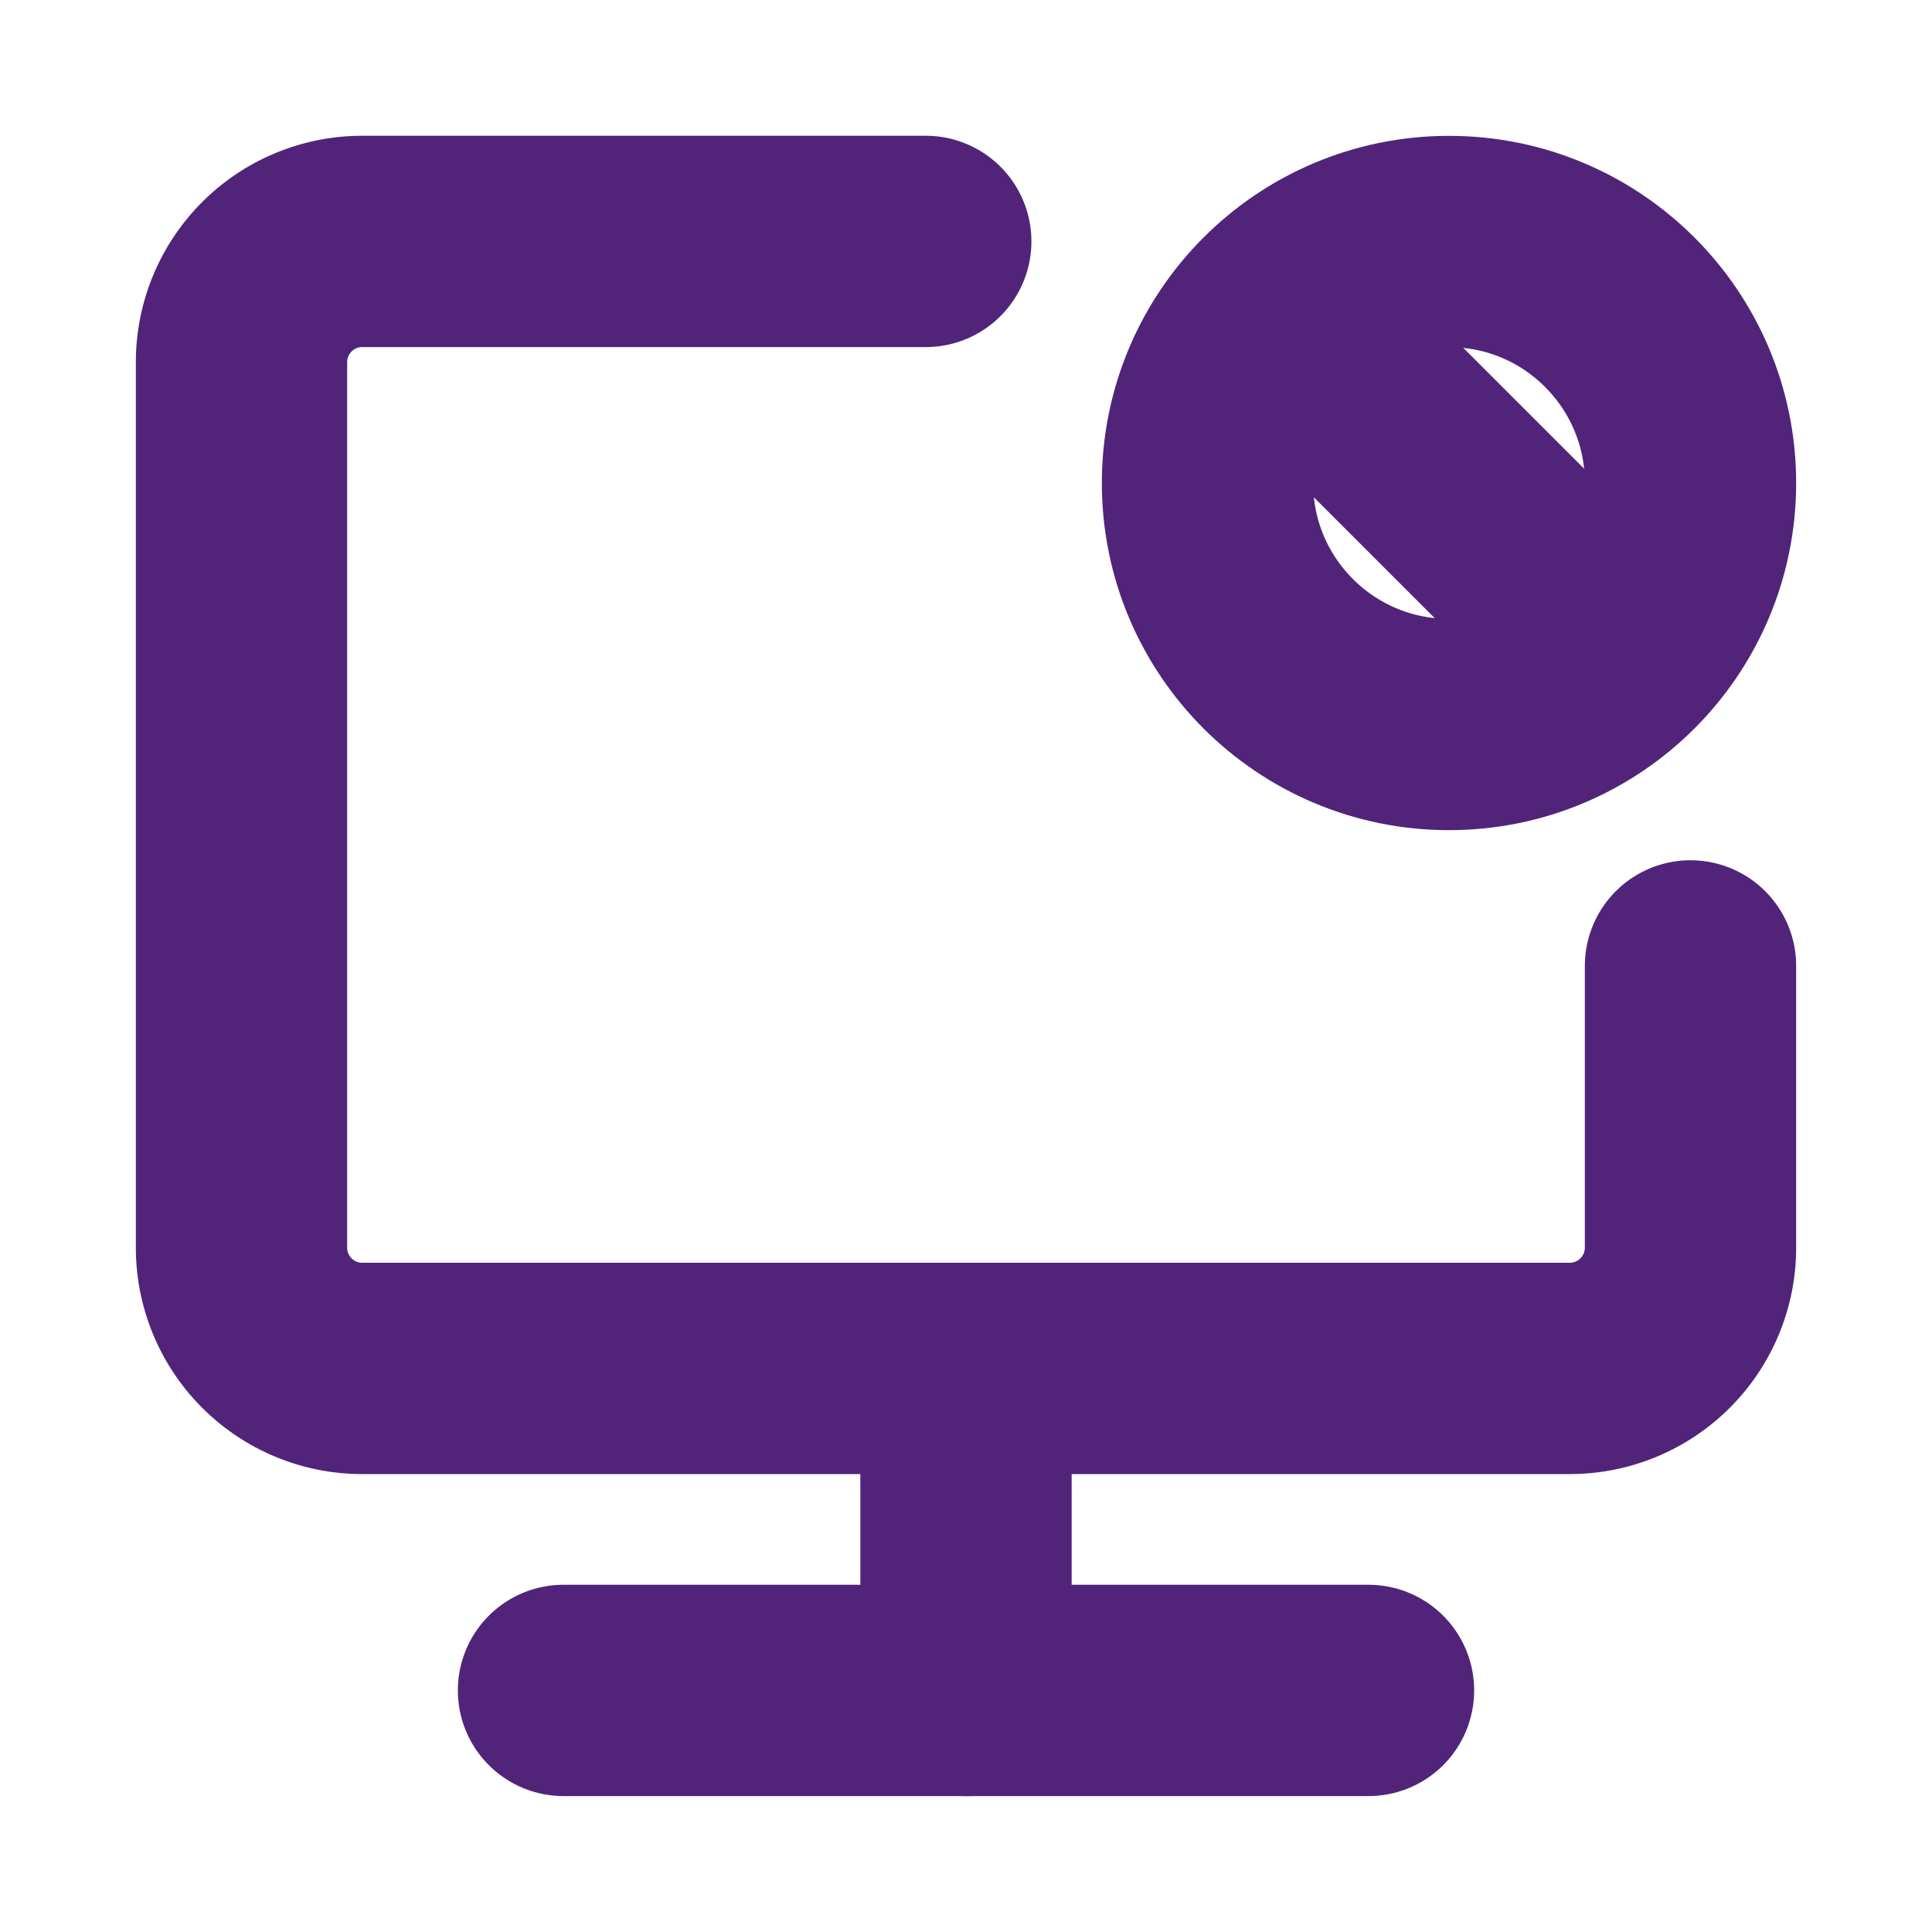 <svg xmlns="http://www.w3.org/2000/svg" width="2em" height="2em" viewBox="0 0 48 48"><g fill="none" stroke="#51247A" stroke-width="5.25"><path stroke-linecap="round" stroke-linejoin="round" d="M23 5.998H9a3 3 0 0 0-3 3v22a3 3 0 0 0 3 3h30a3 3 0 0 0 3-3v-7M24 34v8"/><circle cx="36" cy="12" r="6"/><path stroke-linecap="round" stroke-linejoin="round" d="m32 8l8 8M14 41.998h20"/></g></svg>